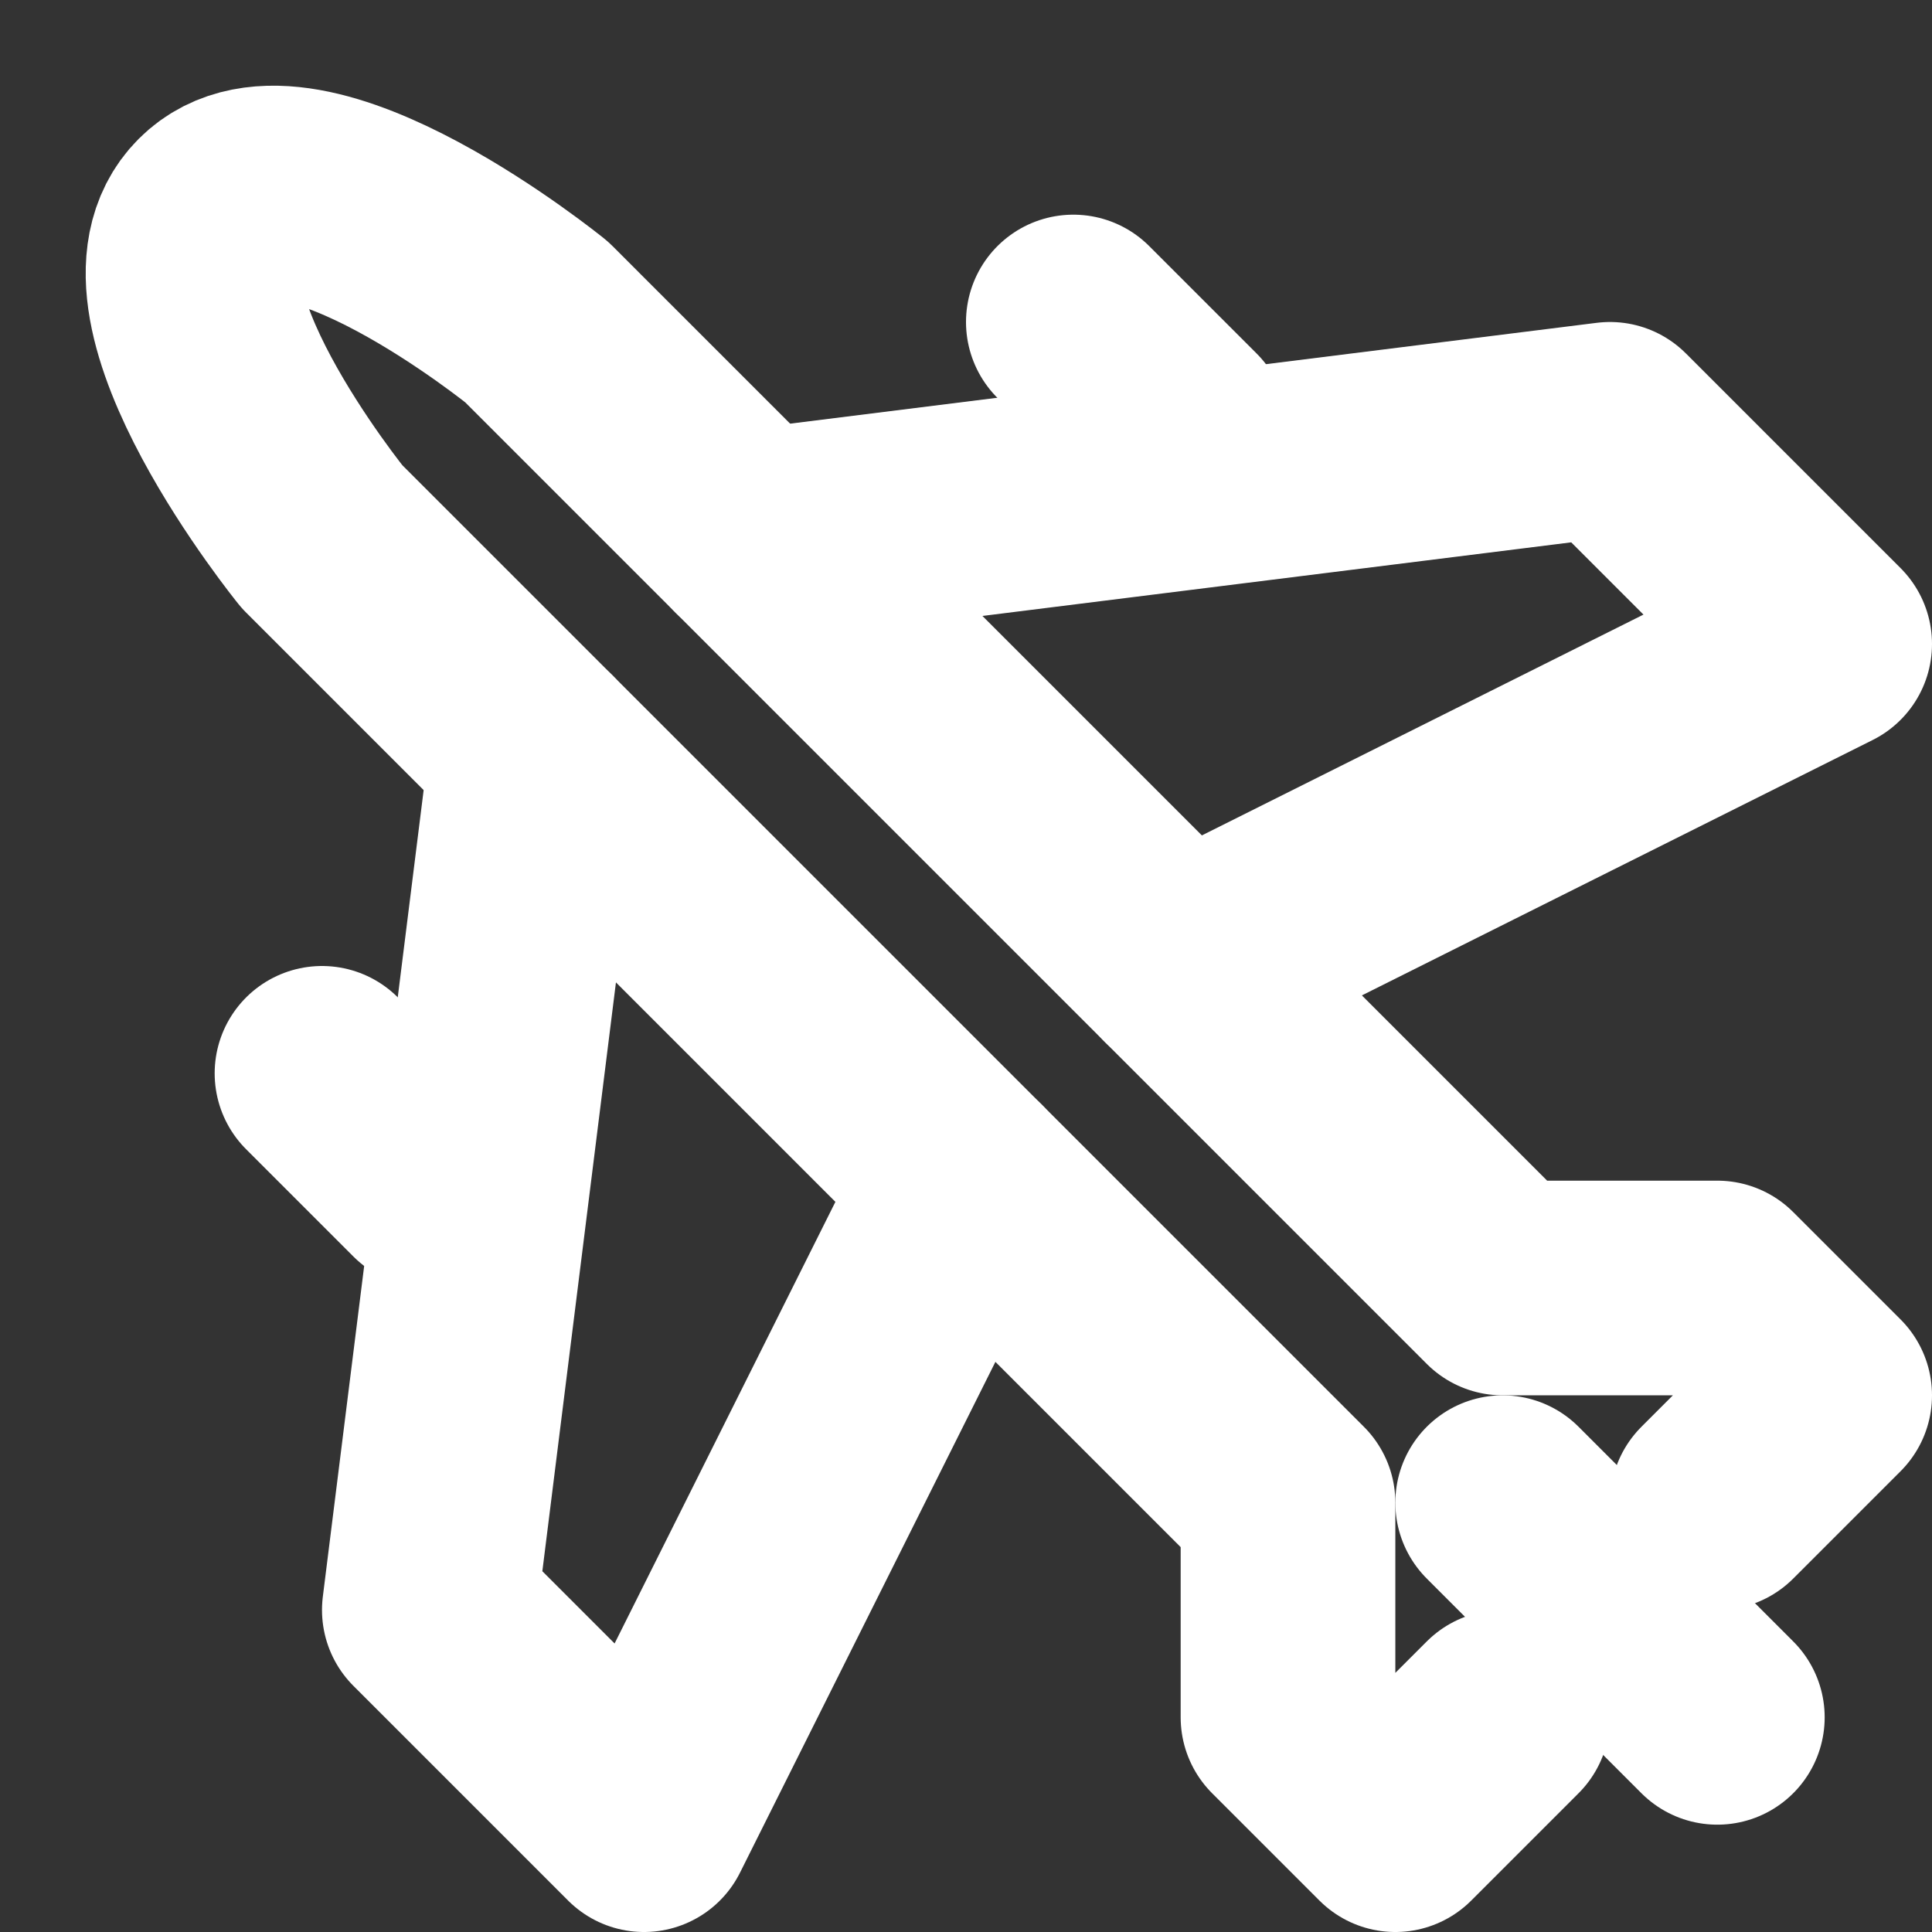 <svg id="Слой_1" data-name="Слой 1" xmlns="http://www.w3.org/2000/svg" viewBox="0 0 18 18"><rect x="0" y="0" width="18" height="18" fill="#333333" stroke="none"/><defs><style>.cls-1{fill:none;stroke:#fff;stroke-linecap:round;stroke-linejoin:round;stroke-width:2px;}</style></defs><title>flightRetW</title><polyline class="cls-1" points="7 5 15 4 17 6 11 9"/><polyline class="cls-1" points="5 7 4 15 6 17 9 11"/><path class="cls-1" d="M14,16l-1,1-1-1V14L3,5S1.209,2.791,2,2,5,3,5,3l9,9h2l1,1-1,1"/><line class="cls-1" x1="14" y1="14" x2="16" y2="16"/><line class="cls-1" x1="4" y1="11" x2="3" y2="10"/><line class="cls-1" x1="11" y1="4" x2="10" y2="3"/></svg>